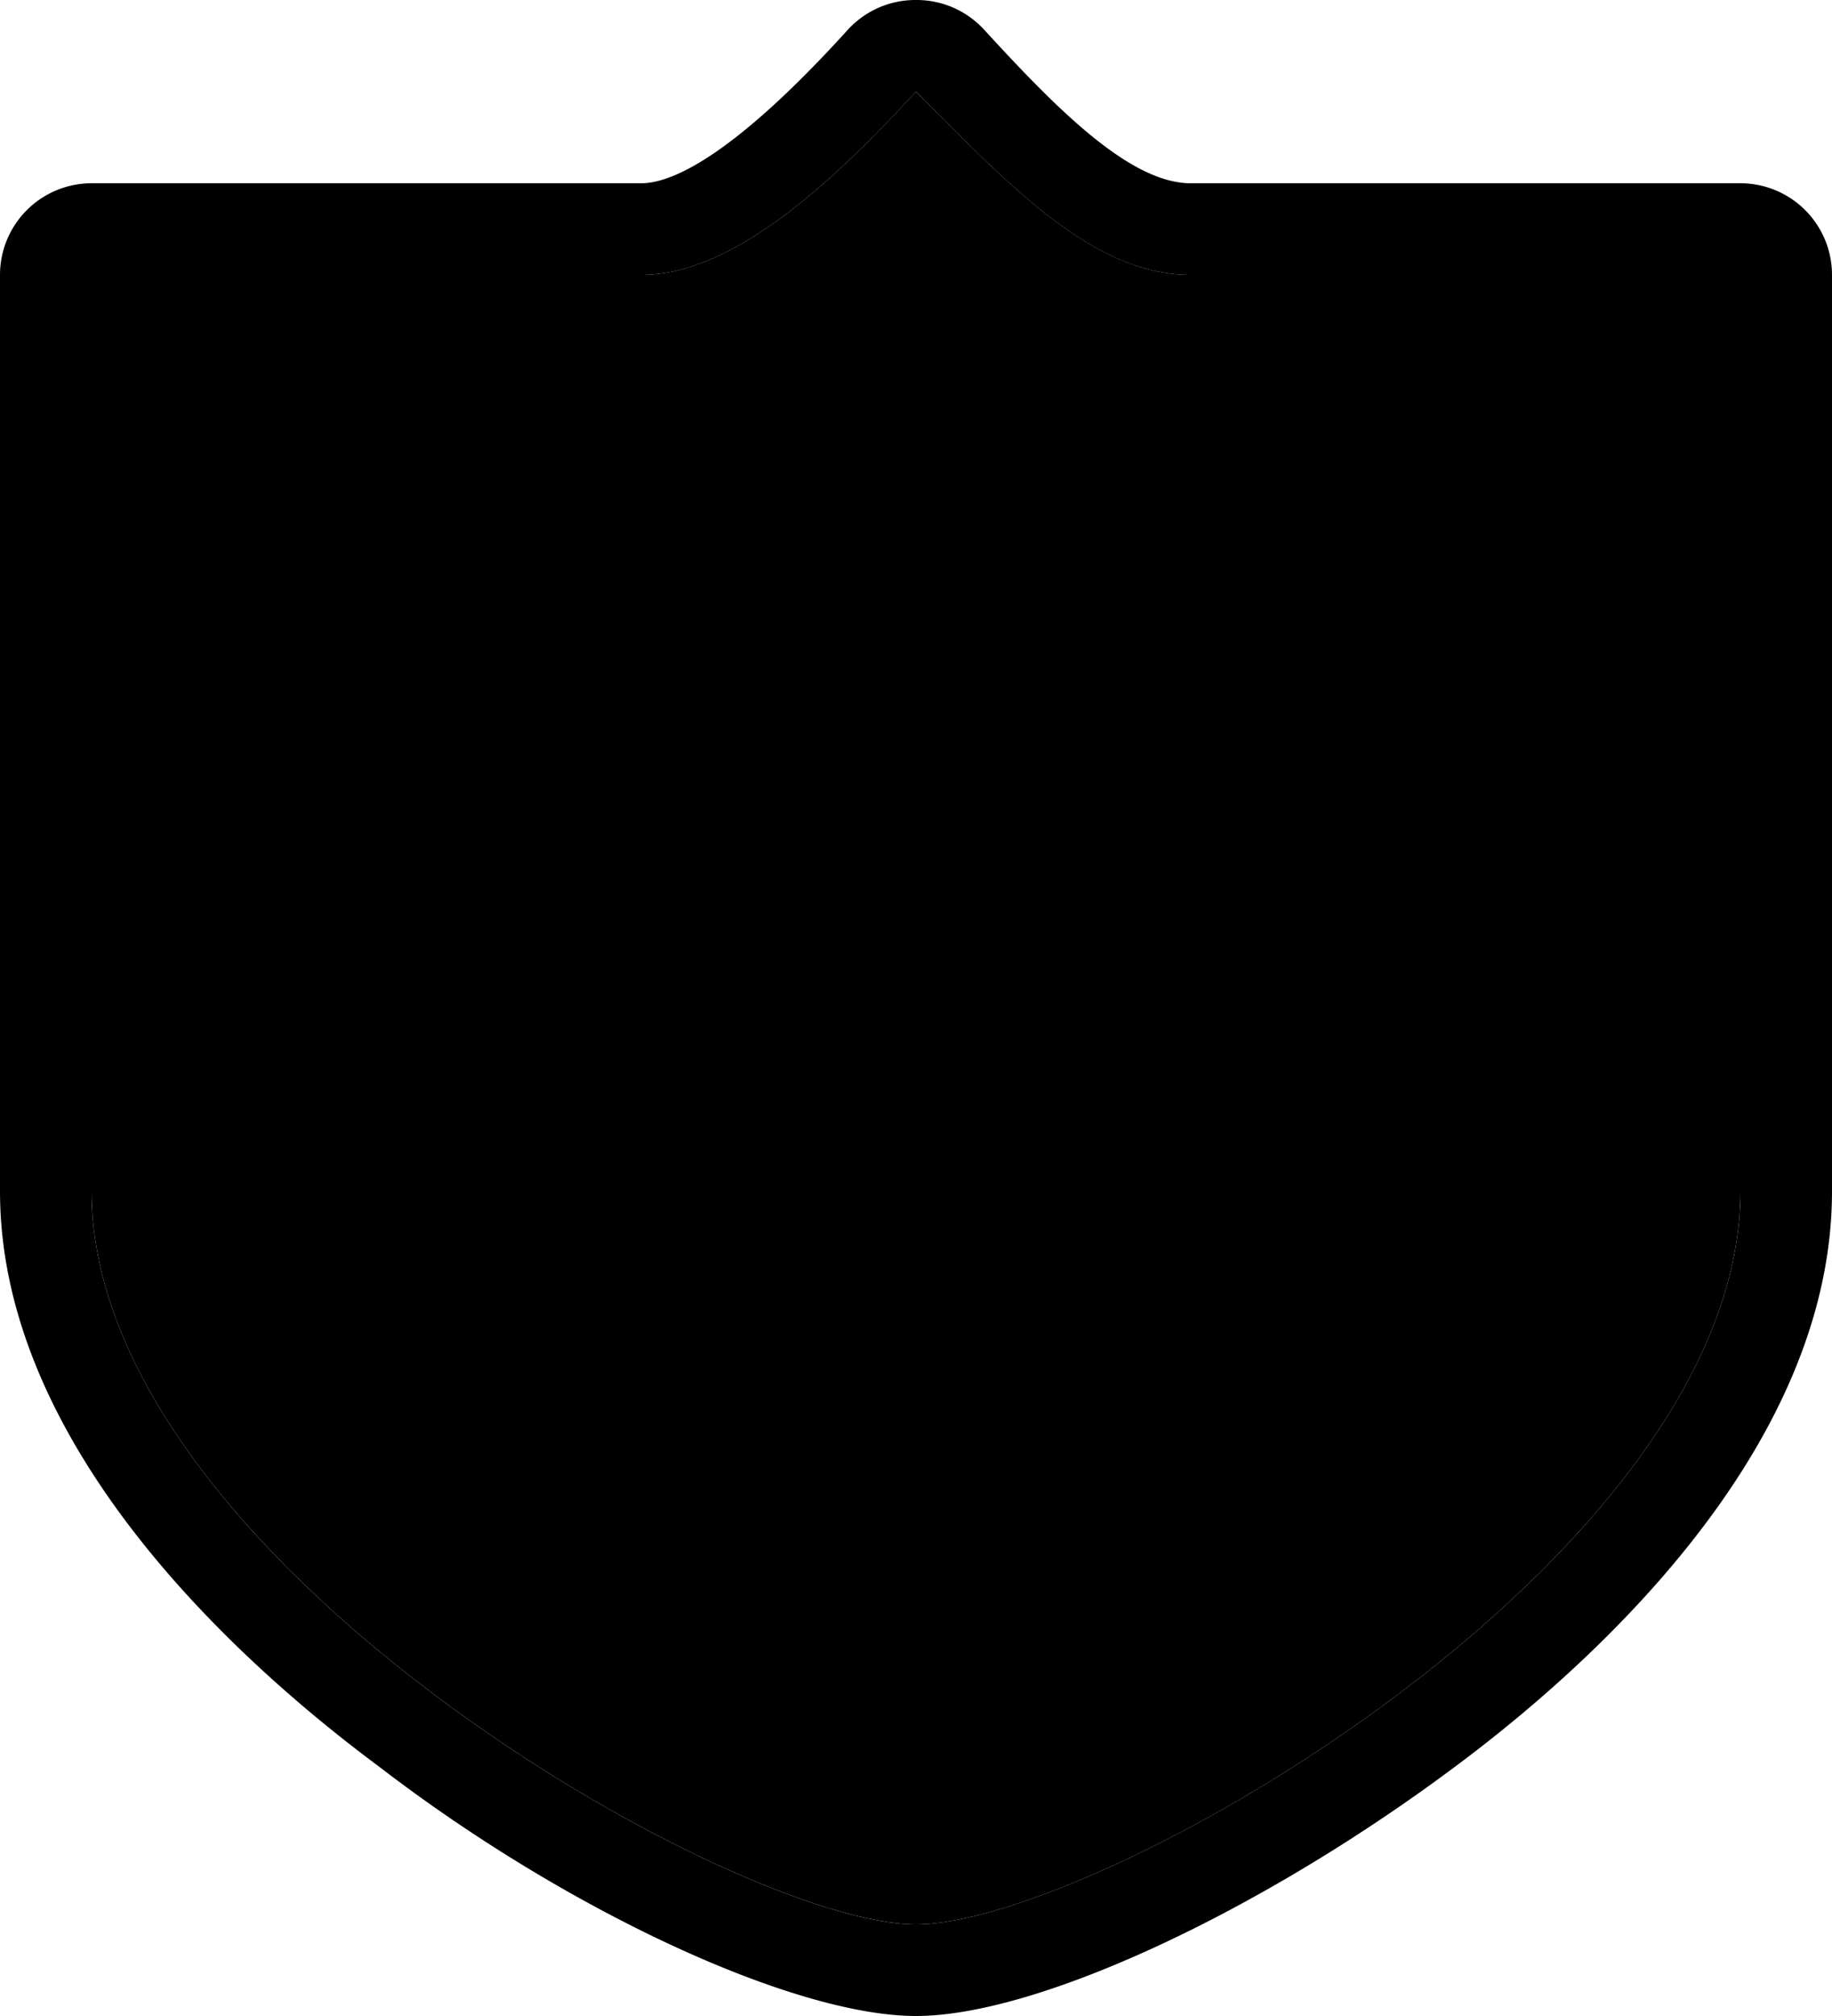 <svg xmlns="http://www.w3.org/2000/svg" id="in-national-3" width="20" height="22" viewBox="0 0 20 22"><g><path d="M0,0 H20 V22 H0 Z" fill="none"/><path d="M10,1c1,1,1.92,2,3,2h6V13c0,4-7,8-9,8s-9-4-9-8V3H7c1,0,2.08-1,3-2m0-1h0a1,1,0,0,0-.74.32C8,1.71,7.33,2,7,2H1A1,1,0,0,0,0,3V13c0,2.78,2.59,5.13,4.14,6.28C6.21,20.87,8.68,22,10,22s3.74-1.13,5.83-2.68C17.39,18.17,20,15.81,20,13V3a1,1,0,0,0-1-1H13c-.67,0-1.48-.83-2.26-1.68A1,1,0,0,0,10,0Z" fill="hsl(185, 0%, 9%)"/><path d="M19,3V13c0,4-7,8-9,8s-9-4-9-8V3H7c1,0,2.08-1,3-2,1,1,1.92,2,3,2Z" fill="hsl(185, 0%, 71%)"/></g></svg>
